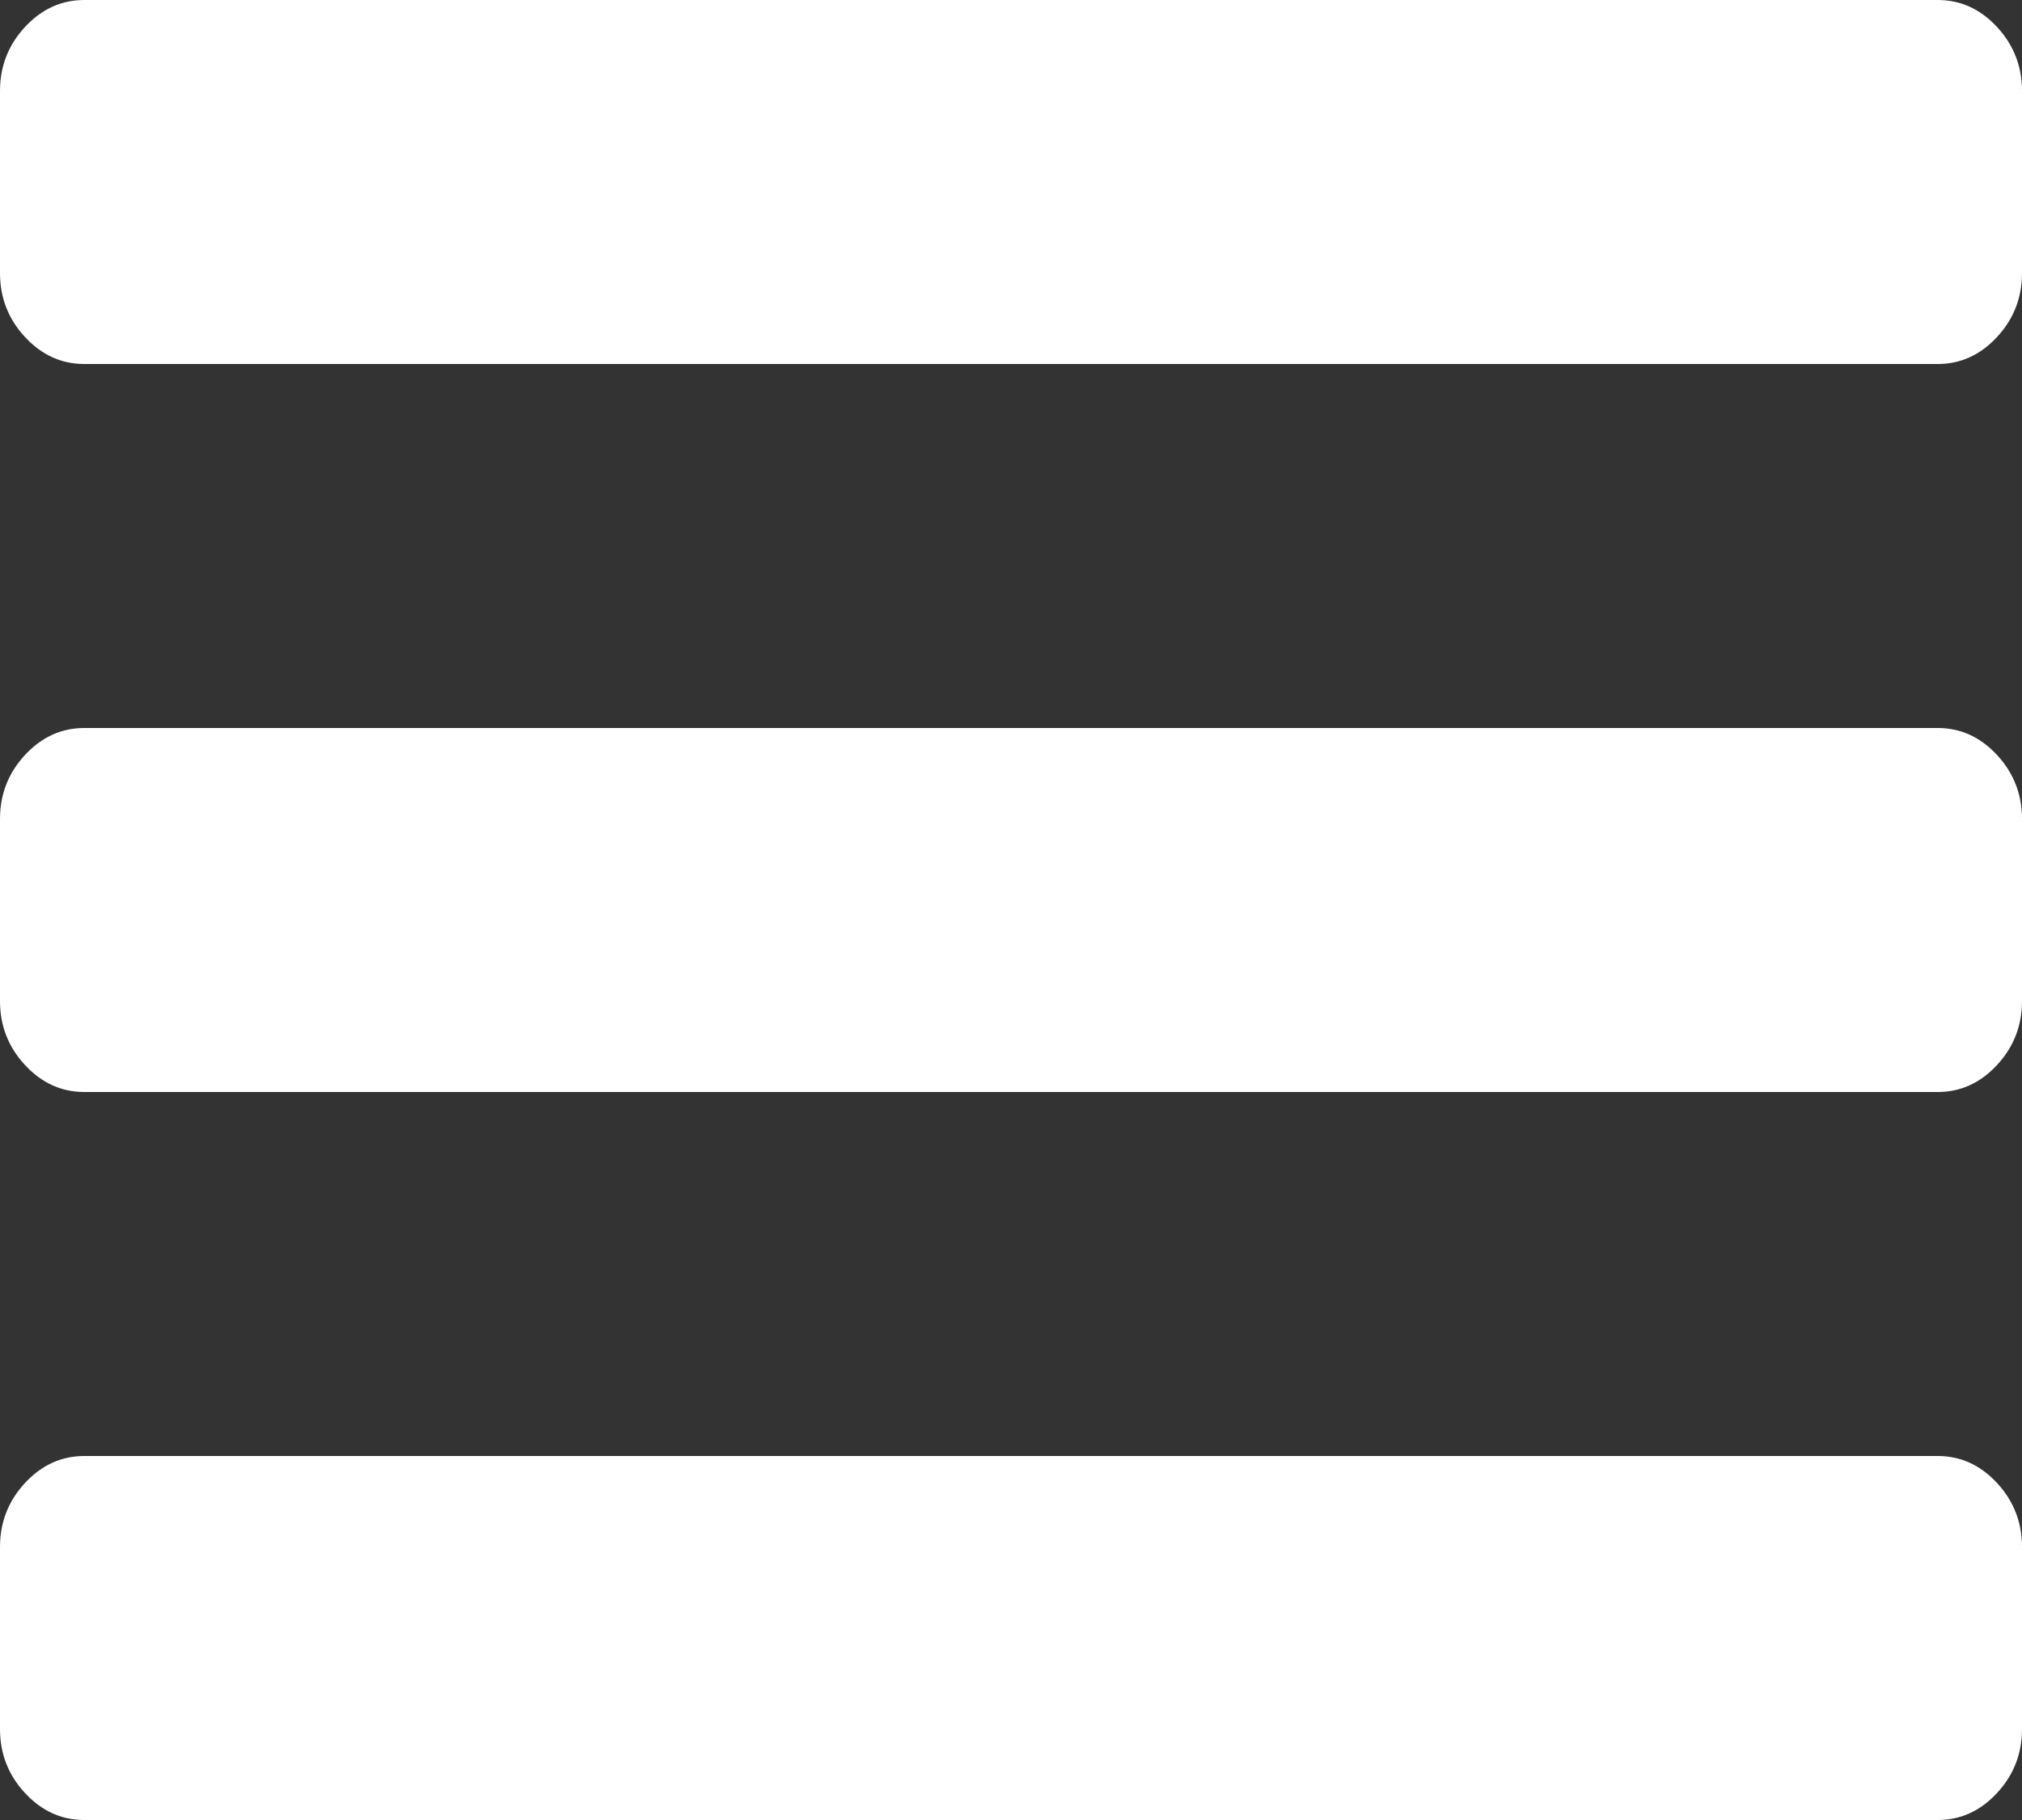 ﻿<?xml version="1.0" encoding="utf-8"?>
<svg version="1.1" xmlns:xlink="http://www.w3.org/1999/xlink" width="20px" height="18px" xmlns="http://www.w3.org/2000/svg">
  <rect width="100%" height="100%" fill="#333333" stroke="none"/>
  <g transform="matrix(1 0 0 1 -1860 -16 )">
    <path d="M 19.753 14.667  C 19.918 14.845  20 15.056  20 15.3  L 20 17.1  C 20 17.344  19.918 17.555  19.753 17.733  C 19.588 17.911  19.392 18  19.167 18  L 0.833 18  C 0.608 18  0.412 17.911  0.247 17.733  C 0.082 17.555  0 17.344  0 17.1  L 0 15.3  C 0 15.056  0.082 14.845  0.247 14.667  C 0.412 14.489  0.608 14.4  0.833 14.4  L 19.167 14.4  C 19.392 14.4  19.588 14.489  19.753 14.667  Z M 19.753 7.467  C 19.918 7.645  20 7.856  20 8.1  L 20 9.9  C 20 10.144  19.918 10.355  19.753 10.533  C 19.588 10.711  19.392 10.8  19.167 10.8  L 0.833 10.8  C 0.608 10.8  0.412 10.711  0.247 10.533  C 0.082 10.355  0 10.144  0 9.9  L 0 8.1  C 0 7.856  0.082 7.645  0.247 7.467  C 0.412 7.289  0.608 7.2  0.833 7.2  L 19.167 7.2  C 19.392 7.2  19.588 7.289  19.753 7.467  Z M 19.753 0.267  C 19.918 0.445  20 0.656  20 0.9  L 20 2.7  C 20 2.944  19.918 3.155  19.753 3.333  C 19.588 3.511  19.392 3.6  19.167 3.6  L 0.833 3.6  C 0.608 3.6  0.412 3.511  0.247 3.333  C 0.082 3.155  0 2.944  0 2.7  L 0 0.9  C 0 0.656  0.082 0.445  0.247 0.267  C 0.412 0.089  0.608 0  0.833 0  L 19.167 0  C 19.392 0  19.588 0.089  19.753 0.267  Z " fill-rule="nonzero" fill="#ffffff" stroke="none" transform="matrix(1 0 0 1 1860 16 )" />
  </g>
</svg>